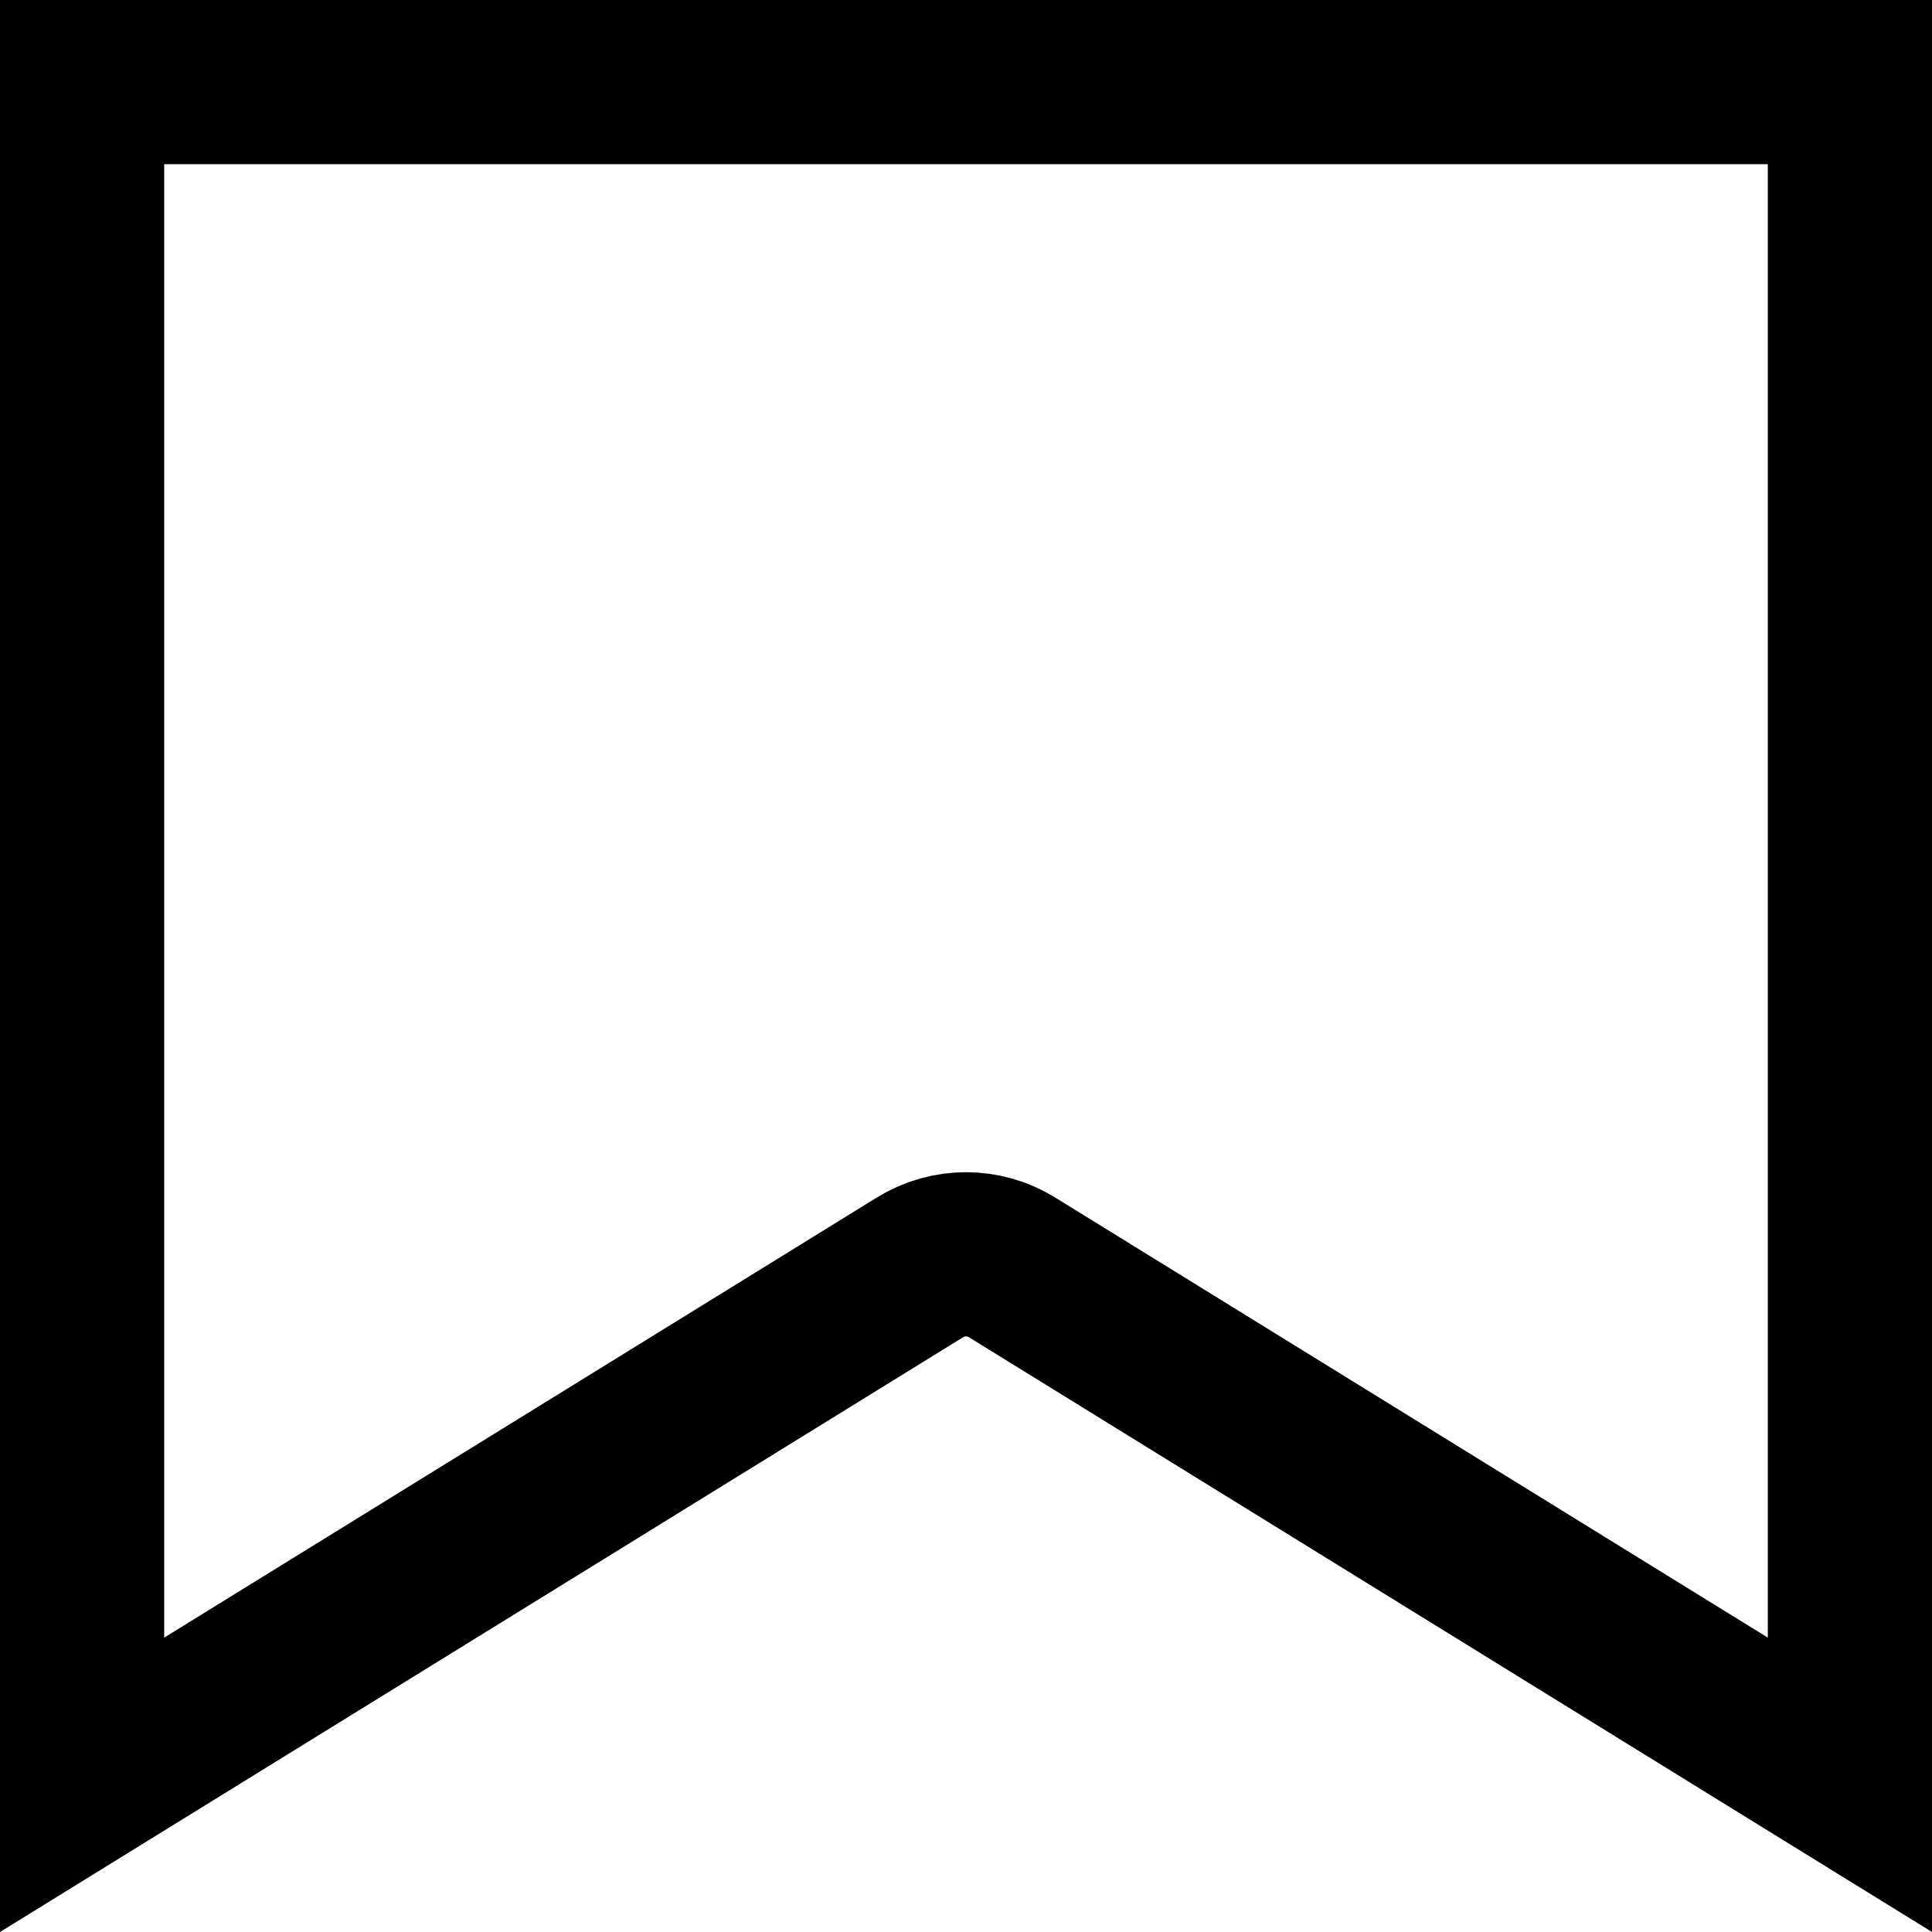 <?xml version="1.0" encoding="UTF-8"?>
<svg width="353px" height="353px" viewBox="0 0 353 353" version="1.1" xmlns="http://www.w3.org/2000/svg" xmlns:xlink="http://www.w3.org/1999/xlink">
    <!-- Generator: Sketch 59.1 (86144) - https://sketch.com -->
    <title>Rectangle Copy</title>
    <desc>Created with Sketch.</desc>
    <g id="Page-1" stroke="none" stroke-width="1" fill="none" fill-rule="evenodd">
        <g id="Artboard-Copy" transform="translate(-571, -599)" stroke="#000000" stroke-width="30">
            <path d="M586,614 L586,925.107 L739.093,830.562 C744.246,827.38 750.754,827.38 755.907,830.562 L909,925.107 L909,614 L586,614 Z" id="Rectangle-Copy"></path>
        </g>
    </g>
</svg>